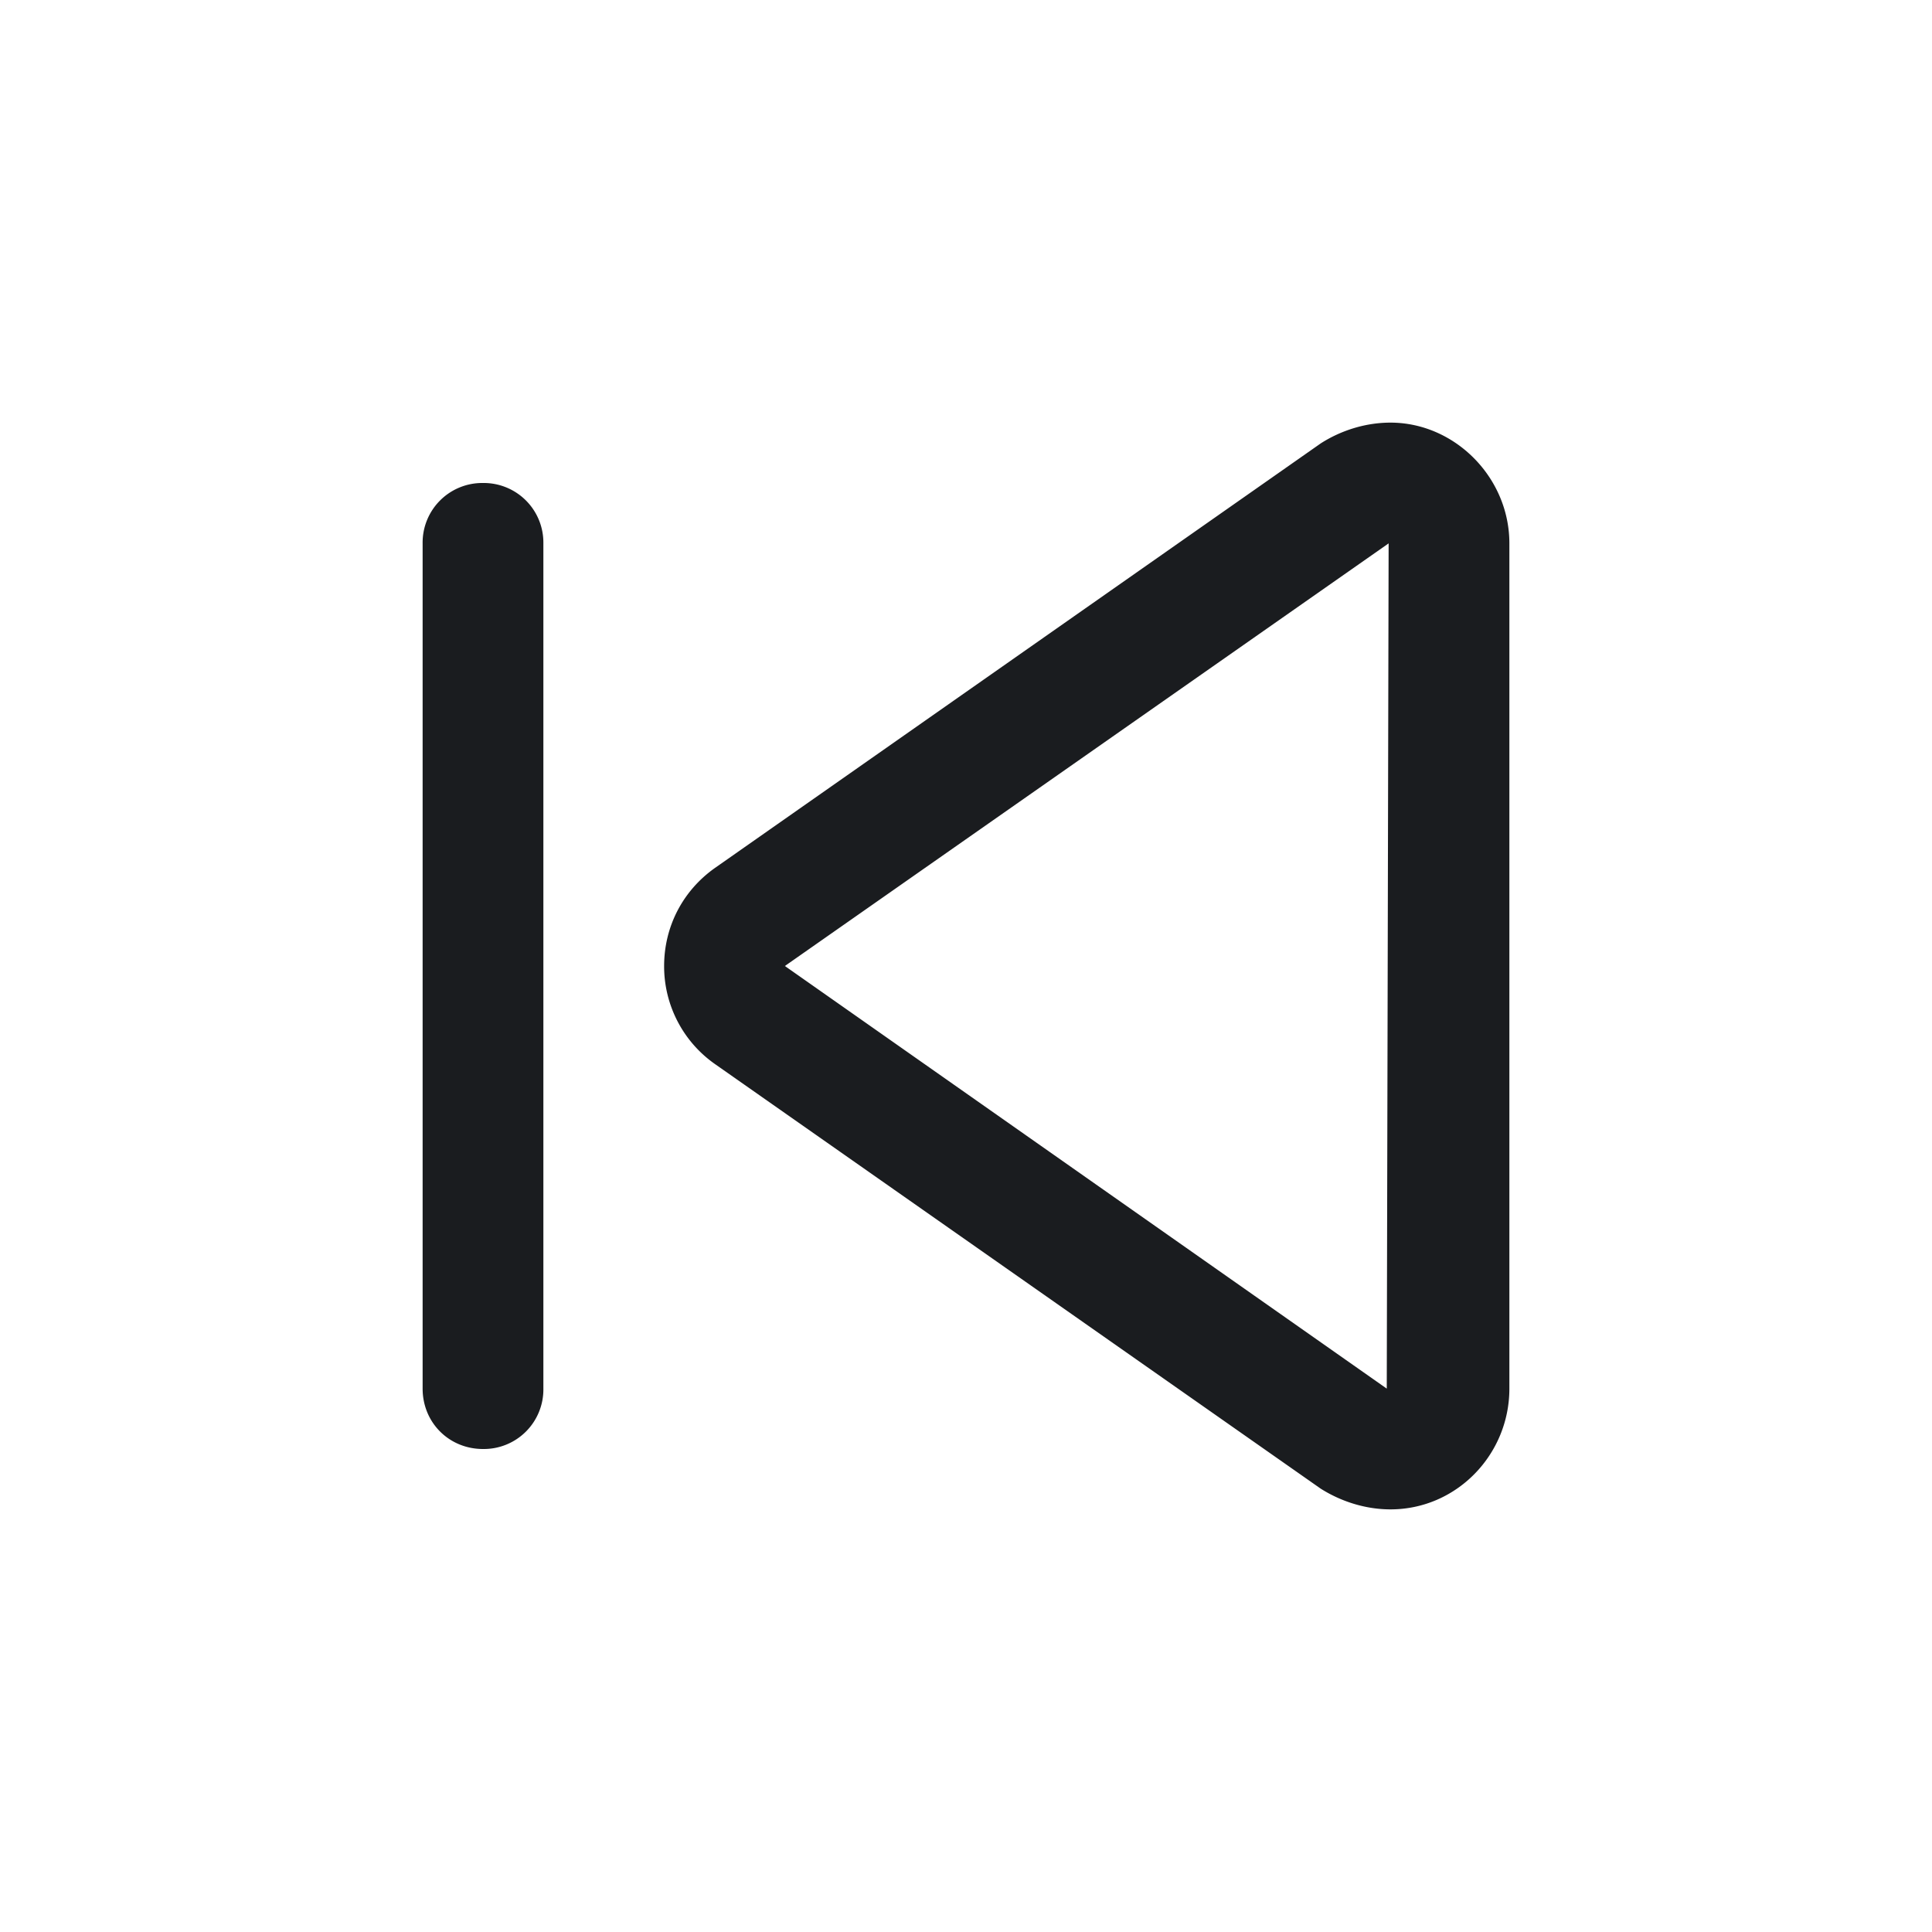 <svg xmlns="http://www.w3.org/2000/svg" width="28" height="28" fill="none"><g clip-path="url(#a)"><path fill="#1A1C1F" fill-rule="evenodd" d="M20.152 6.125c.93 0 1.723.793 1.723 1.75v12.25c0 .957-.766 1.75-1.723 1.75-.355 0-.71-.11-1.011-.3l-8.778-6.153A1.73 1.73 0 0 1 9.625 14c0-.574.273-1.094.738-1.422l8.778-6.152c.3-.192.656-.301 1.011-.301m-.027 1.75L11.375 14l8.723 6.125zm-12.25 12.25V7.875A.864.864 0 0 0 7 7a.864.864 0 0 0-.875.875v12.25c0 .492.383.875.875.875a.863.863 0 0 0 .875-.875" clip-rule="evenodd"/></g><defs><clipPath id="a"><path fill="#fff" d="M0 0h28v28H0z"/></clipPath></defs></svg>